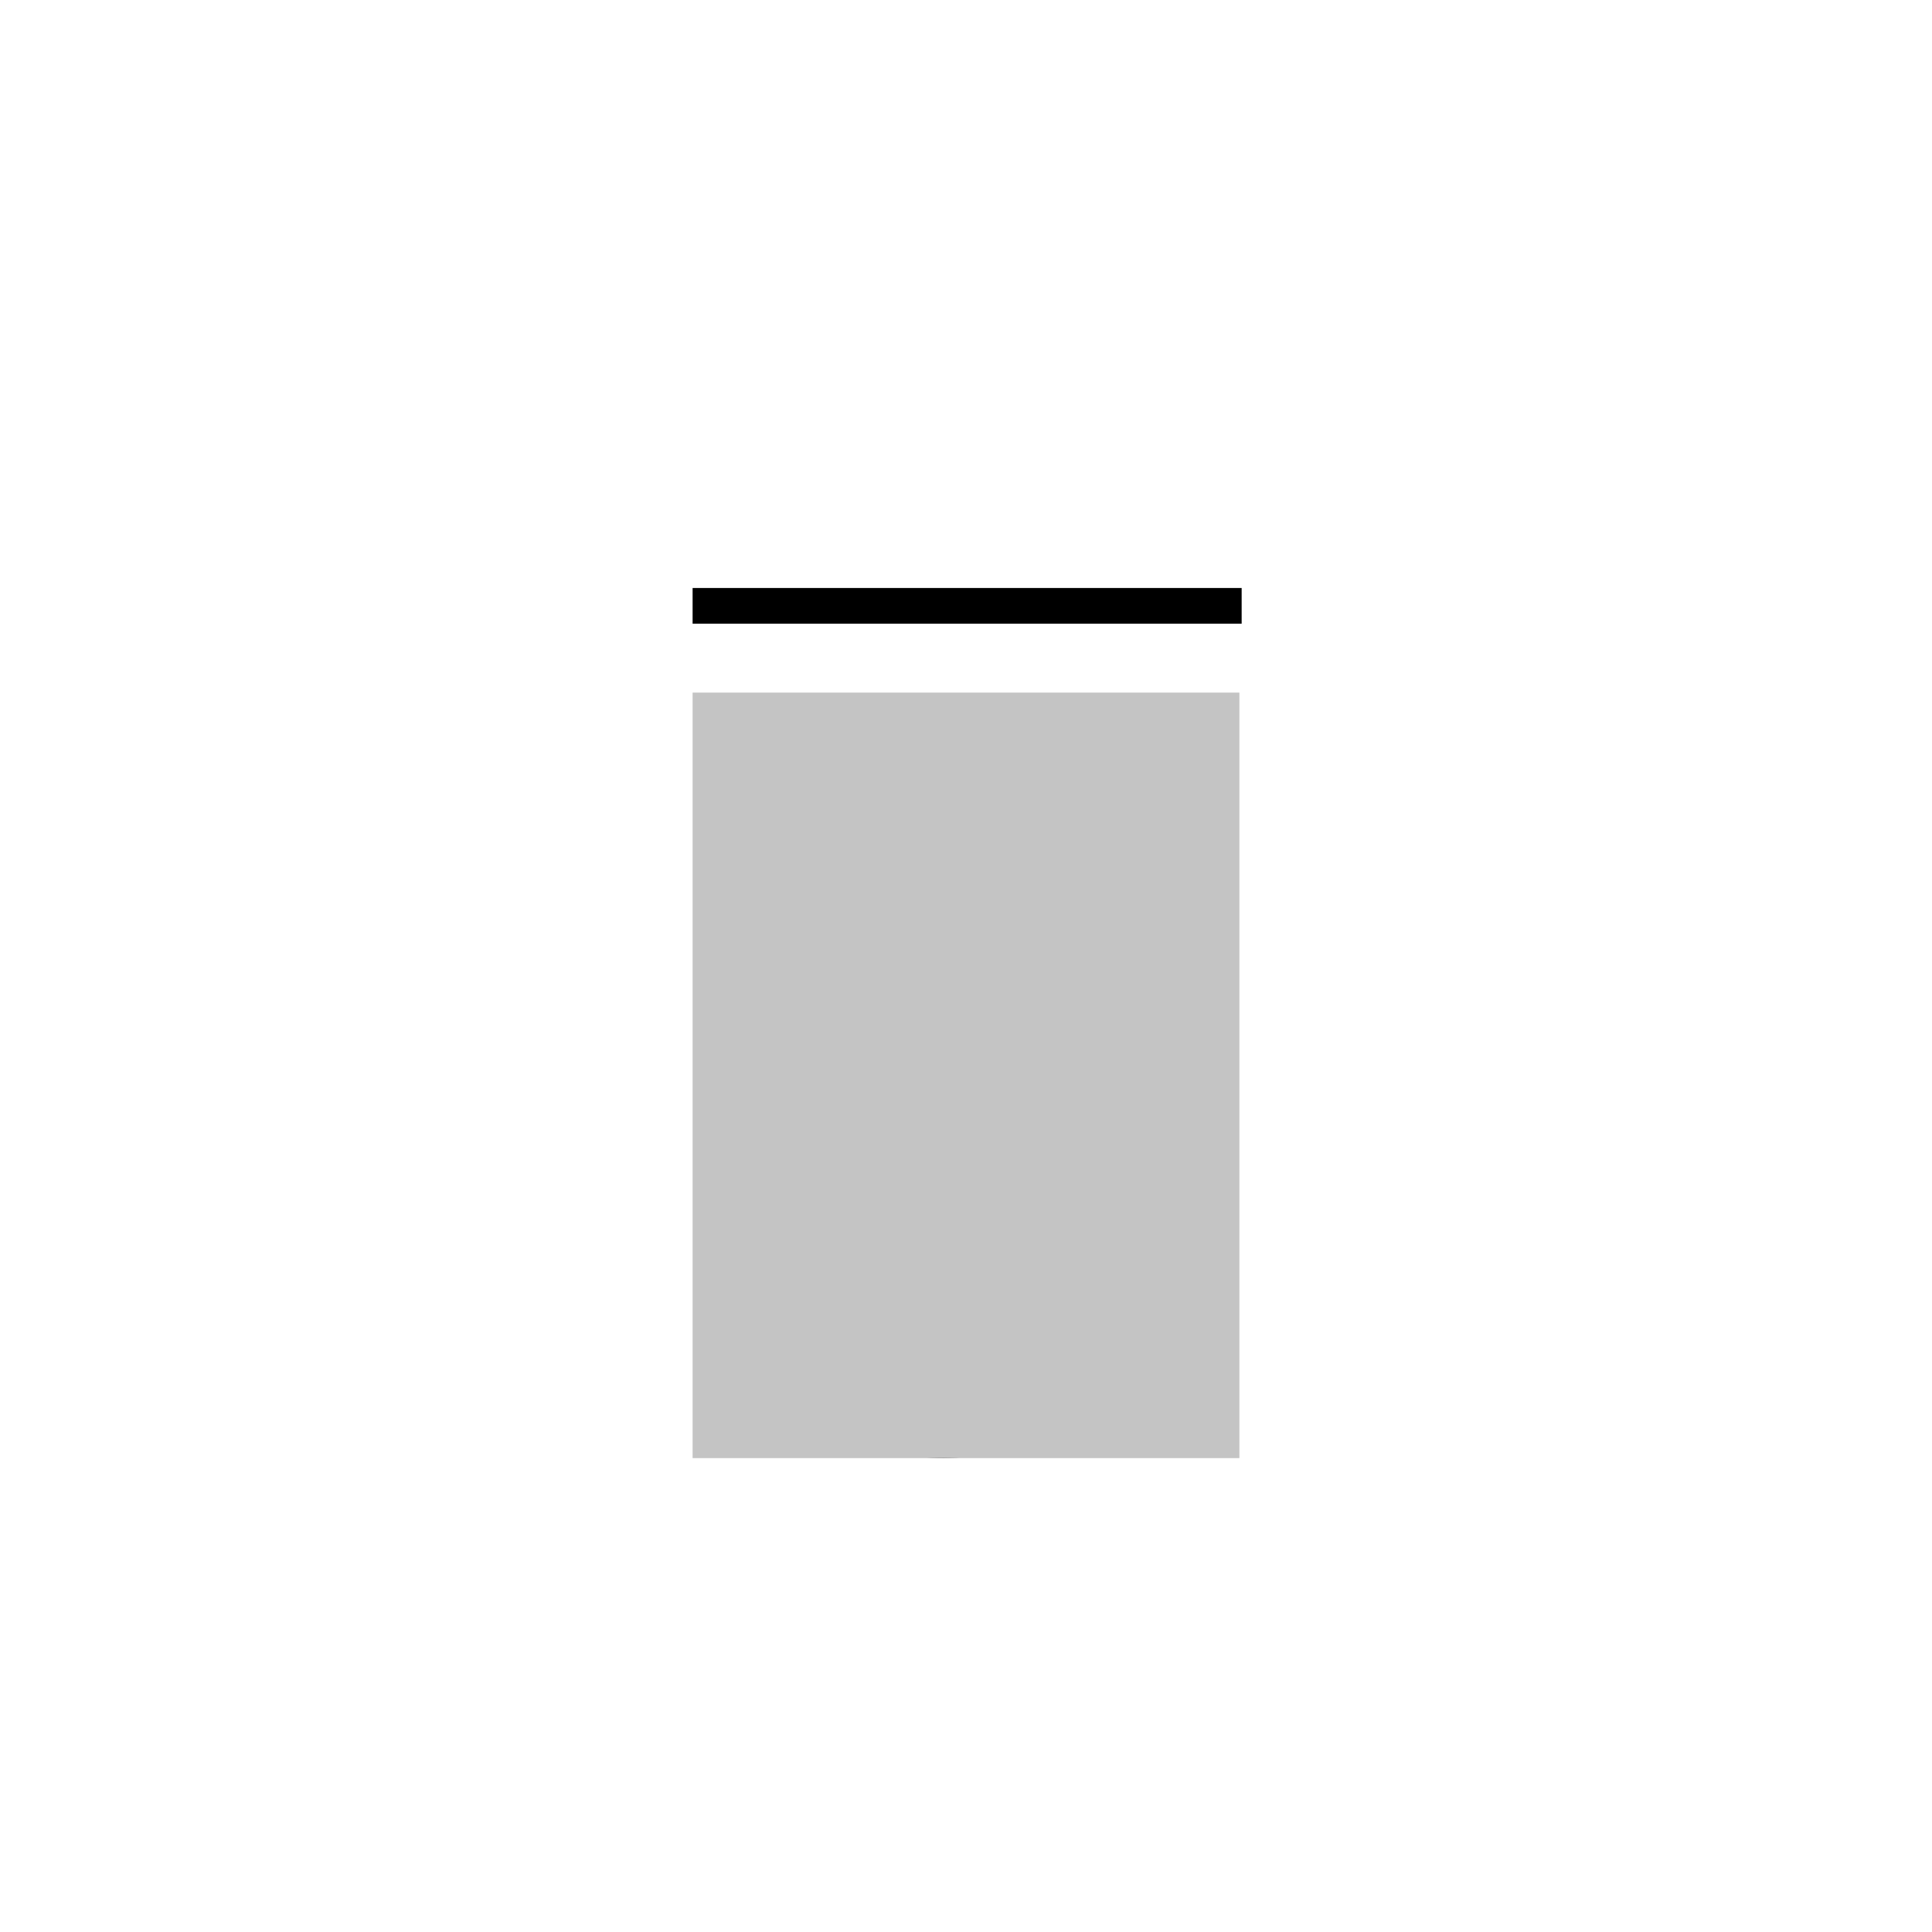 <svg width="53" height="53" viewBox="0 0 53 53" fill="none" xmlns="http://www.w3.org/2000/svg">
<g filter="url(#filter0_d)">
<rect width="52" height="52" fill="white"/>
<path d="M22.941 33.607C22.941 34.089 22.78 34.491 22.459 34.812C22.138 35.133 21.746 35.294 21.284 35.294H21.073C21.997 36.881 23.222 37.674 24.749 37.674C26.155 37.674 27.179 37.072 27.822 35.867C28.203 35.204 28.394 33.918 28.394 32.01C28.394 29.941 28.123 28.545 27.581 27.822C27.059 27.16 26.476 26.828 25.833 26.828H25.653C24.086 26.828 22.901 27.511 22.098 28.877C22.017 29.017 21.947 29.098 21.887 29.118C21.826 29.138 21.676 29.158 21.435 29.178C21.093 29.178 20.902 29.118 20.862 28.997C20.822 28.917 20.802 27.16 20.802 23.725V19.838C20.802 18.834 20.852 18.332 20.953 18.332C20.993 18.292 21.033 18.272 21.073 18.272C21.093 18.272 21.304 18.352 21.706 18.513C22.108 18.673 22.66 18.834 23.363 18.995C24.066 19.155 24.819 19.236 25.622 19.236C27.049 19.236 28.414 18.954 29.72 18.392C29.881 18.312 30.011 18.272 30.112 18.272C30.272 18.272 30.353 18.452 30.353 18.814V19.206C28.706 21.154 26.647 22.128 24.176 22.128C23.554 22.128 22.991 22.068 22.489 21.947L22.188 21.887V27.069C22.57 26.788 22.871 26.567 23.092 26.406C23.313 26.246 23.674 26.085 24.176 25.924C24.678 25.764 25.191 25.683 25.713 25.683C27.34 25.683 28.716 26.336 29.84 27.642C30.965 28.947 31.528 30.494 31.528 32.281C31.528 34.129 30.885 35.706 29.599 37.011C28.314 38.317 26.747 38.98 24.899 39C23.273 39 21.967 38.458 20.983 37.373C19.998 36.288 19.506 35.063 19.506 33.697C19.506 33.215 19.617 32.834 19.838 32.553C20.059 32.271 20.29 32.09 20.531 32.01C20.772 31.93 21.003 31.89 21.224 31.89C21.726 31.89 22.138 32.06 22.459 32.402C22.78 32.743 22.941 33.145 22.941 33.607Z" fill="black"/>
<g clip-path="url(#clip0)">
<path d="M17.351 16.11V15.13H33.661V16.11H17.351Z" fill="black"/>
</g>
<rect x="18" y="18" width="15" height="21" fill="#C4C4C4"/>
</g>
<defs>
<filter id="filter0_d" x="0" y="0" width="53" height="53" filterUnits="userSpaceOnUse" color-interpolation-filters="sRGB">
<feFlood flood-opacity="0" result="BackgroundImageFix"/>
<feColorMatrix in="SourceAlpha" type="matrix" values="0 0 0 0 0 0 0 0 0 0 0 0 0 0 0 0 0 0 127 0" result="hardAlpha"/>
<feOffset dx="1" dy="1"/>
<feColorMatrix type="matrix" values="0 0 0 0 0 0 0 0 0 0 0 0 0 0 0 0 0 0 0.25 0"/>
<feBlend mode="normal" in2="BackgroundImageFix" result="effect1_dropShadow"/>
<feBlend mode="normal" in="SourceGraphic" in2="effect1_dropShadow" result="shape"/>
</filter>
<clipPath id="clip0">
<rect width="15.062" height="5.24" fill="white" transform="matrix(1 0 0 -1 18 18.24)"/>
</clipPath>
</defs>
</svg>
